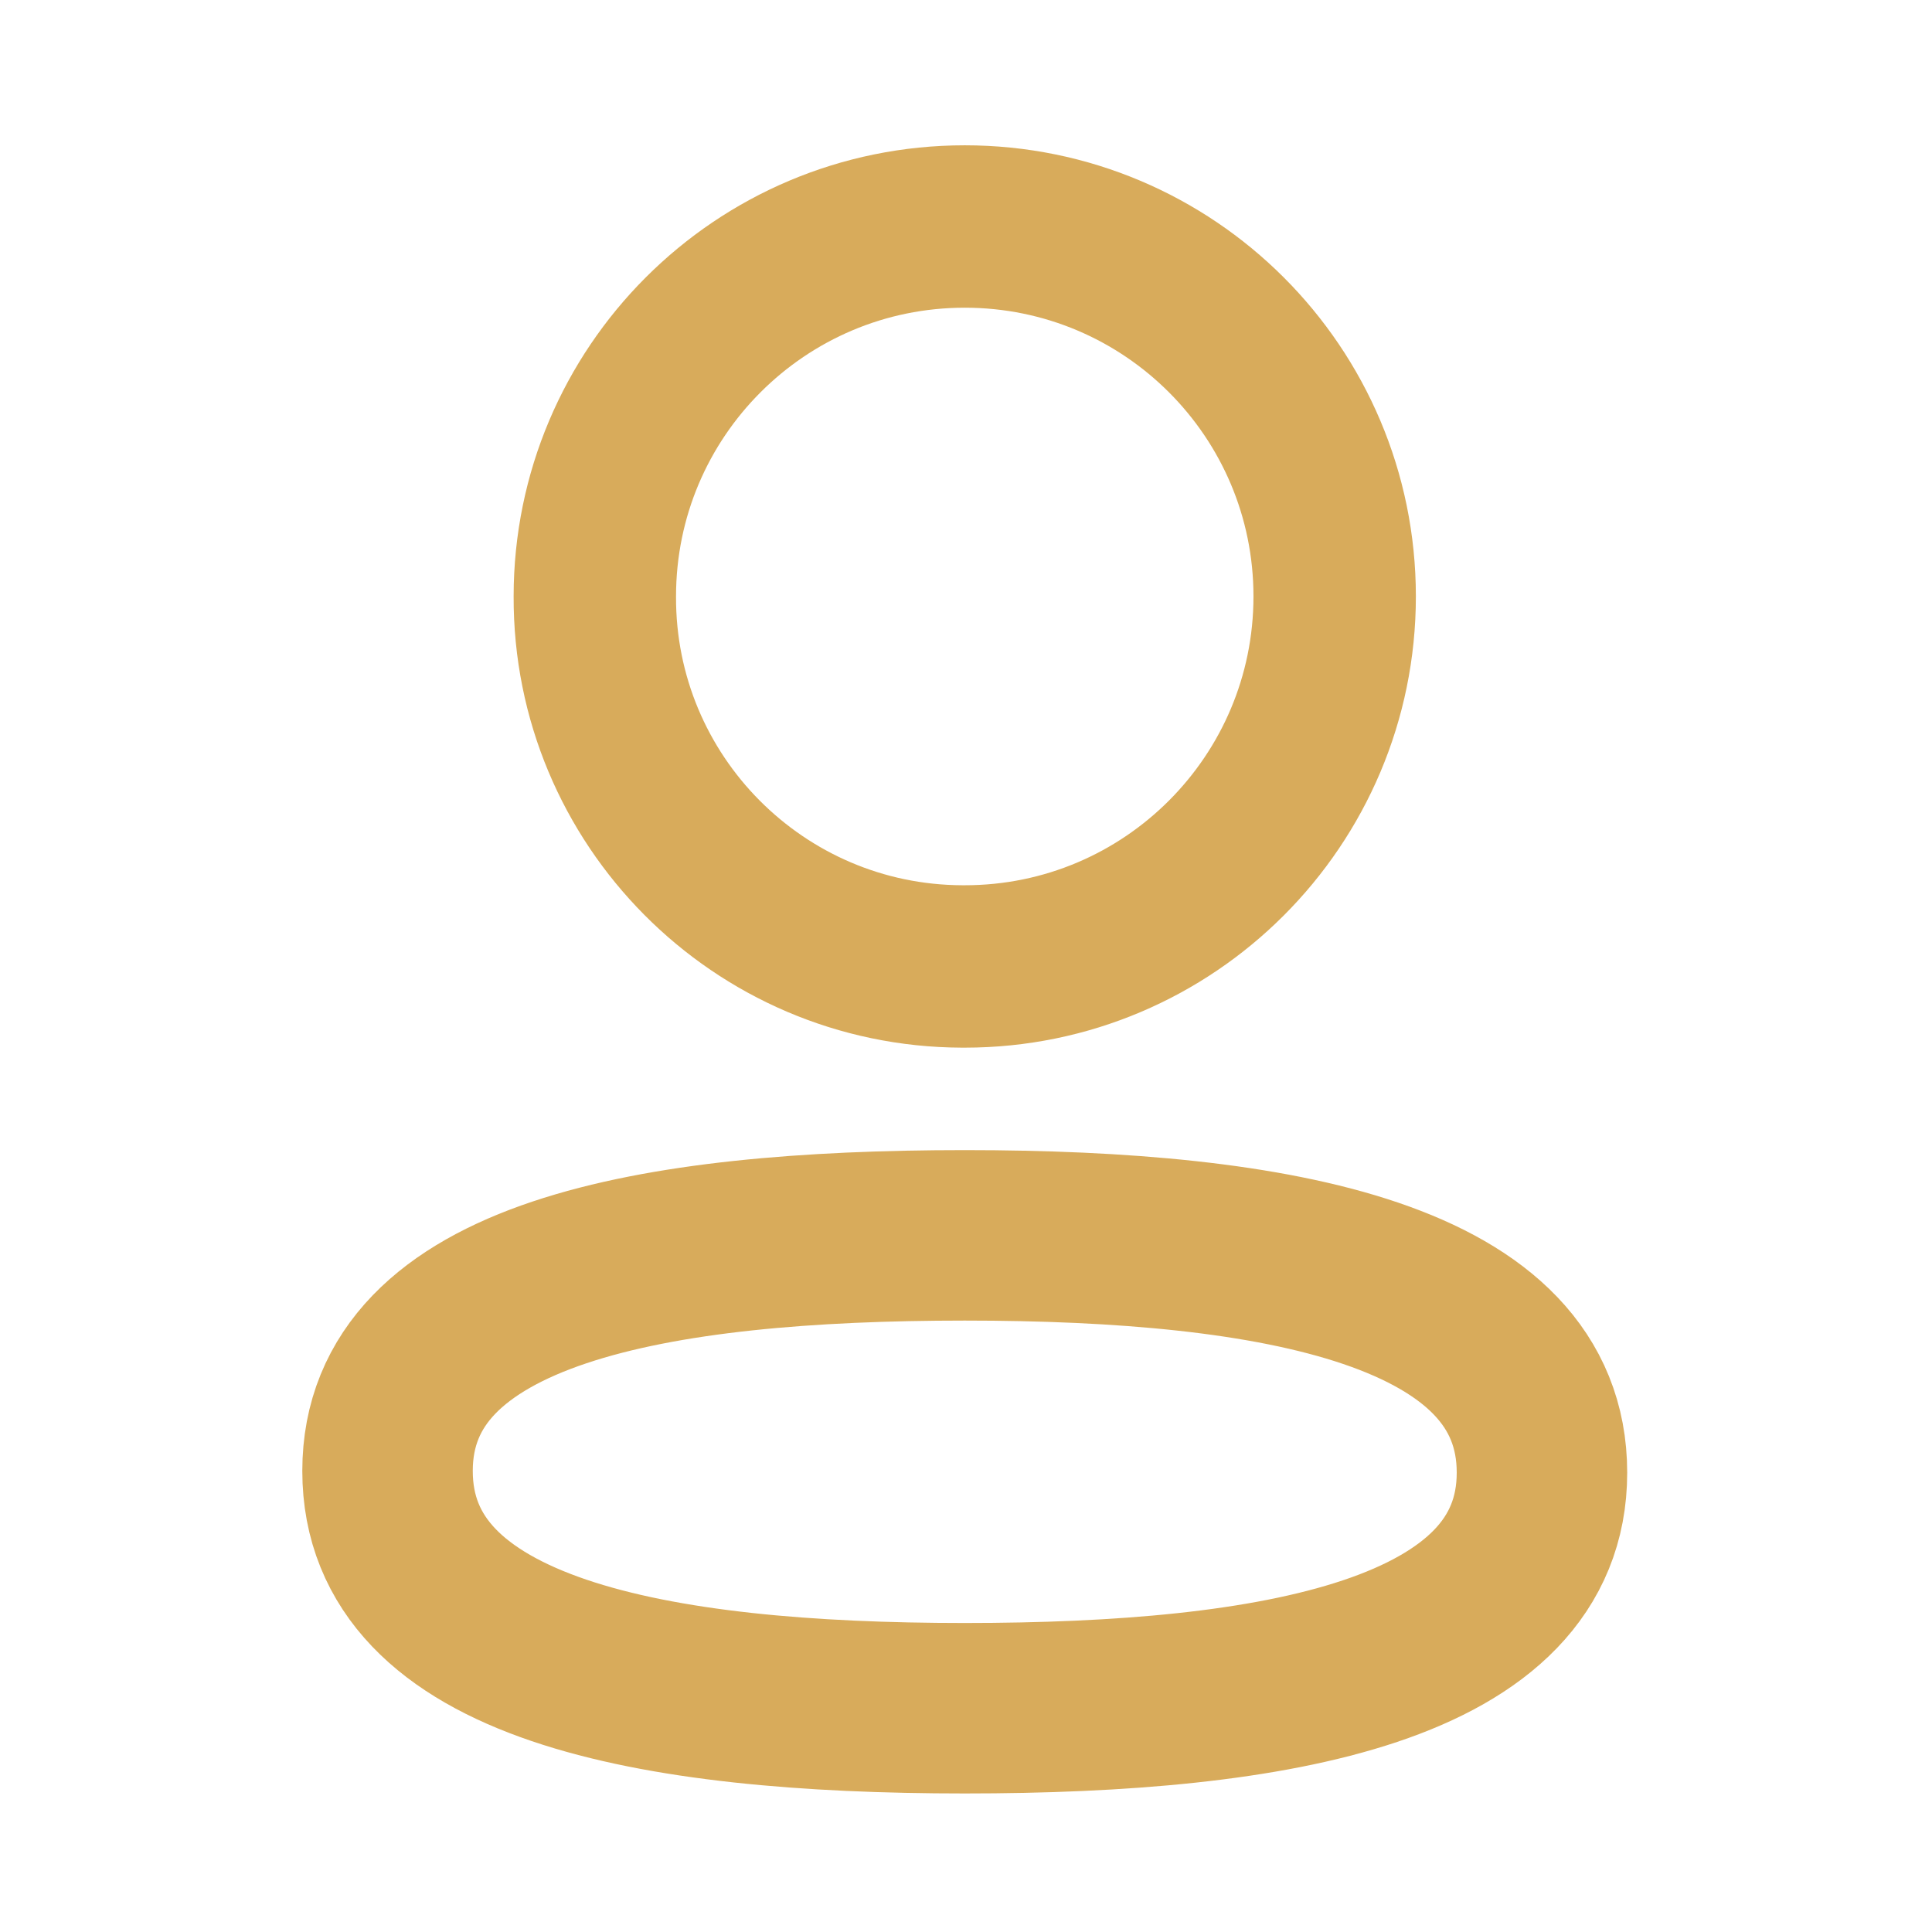 <svg width="17" height="17" viewBox="0 0 17 17" fill="none" xmlns="http://www.w3.org/2000/svg">
<path fill-rule="evenodd" clip-rule="evenodd" d="M8.489 10.87C5.75 10.87 3.41 11.284 3.41 12.943C3.41 14.602 5.735 15.031 8.489 15.031C11.229 15.031 13.568 14.616 13.568 12.958C13.568 11.3 11.244 10.87 8.489 10.87Z" stroke="#D8AB5B" stroke-width="1.5" stroke-linecap="round" stroke-linejoin="round"/>
<path fill-rule="evenodd" clip-rule="evenodd" d="M8.489 8.504C10.287 8.504 11.744 7.046 11.744 5.248C11.744 3.45 10.287 1.993 8.489 1.993C6.691 1.993 5.234 3.45 5.234 5.248C5.227 7.04 6.675 8.498 8.466 8.504H8.489Z" stroke="#D8AB5B" stroke-width="1.429" stroke-linecap="round" stroke-linejoin="round"/>
</svg>
